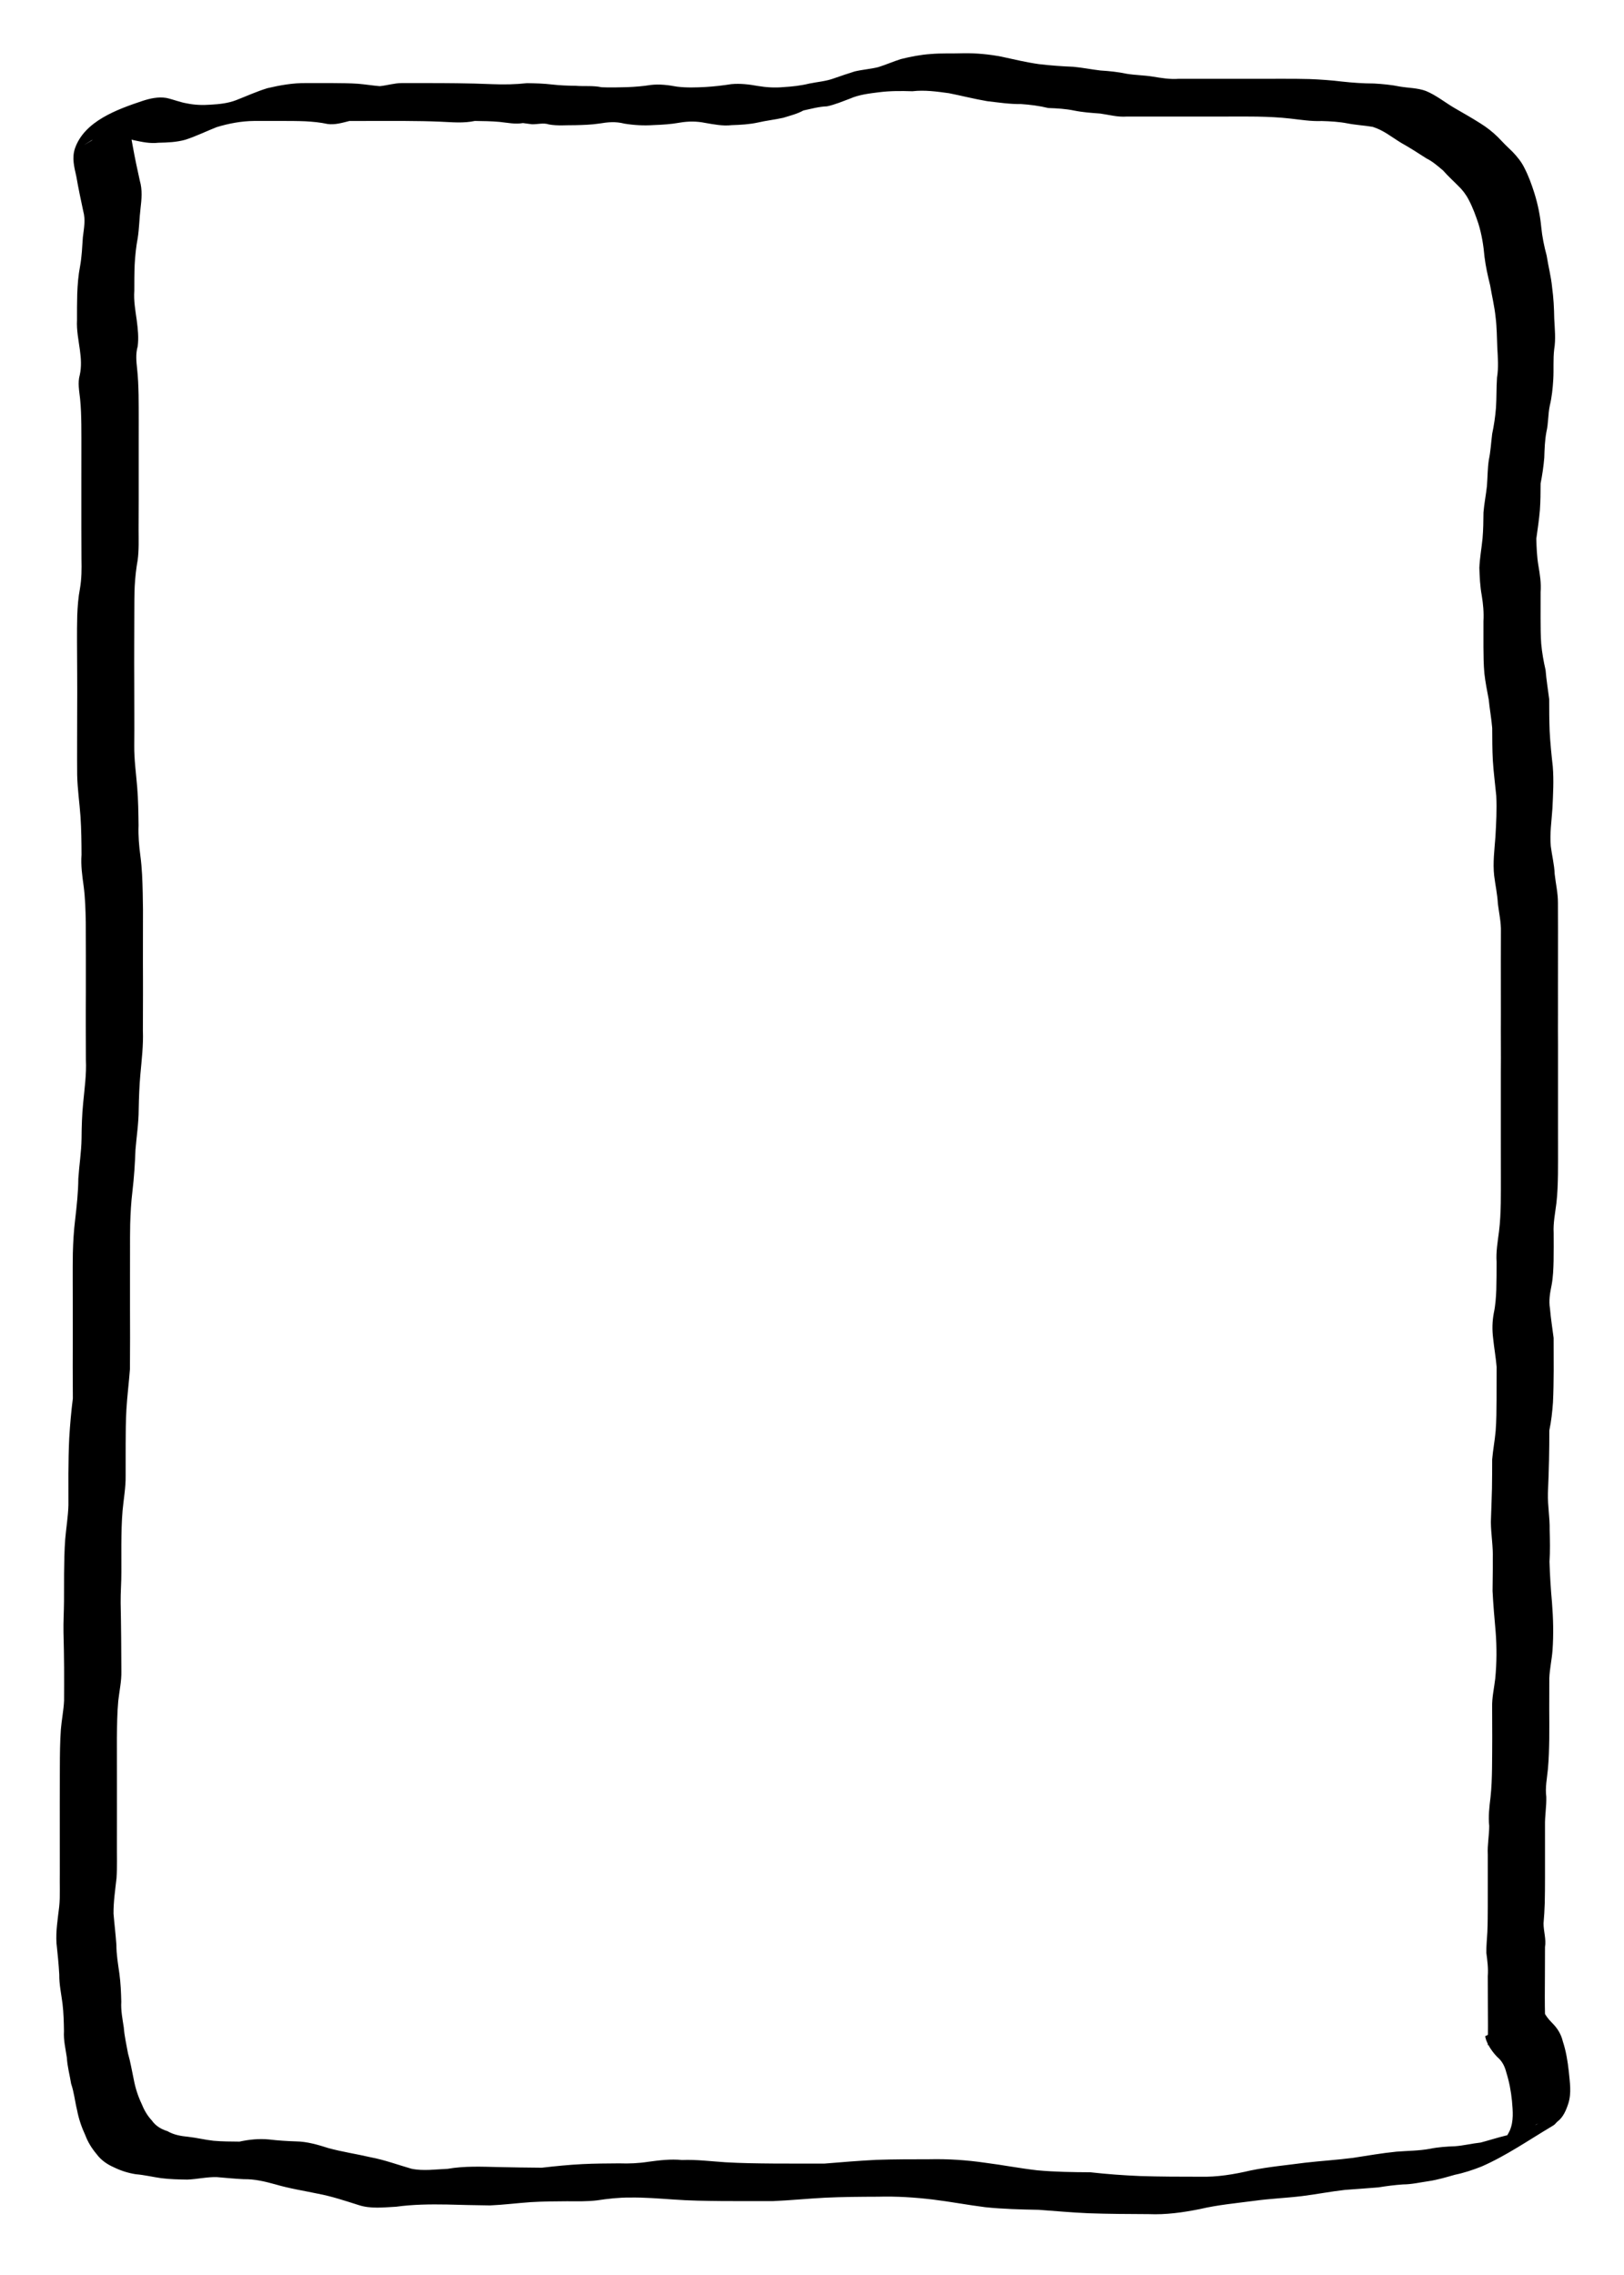<?xml version="1.0" encoding="UTF-8" standalone="no"?>
<!-- Created with Inkscape (http://www.inkscape.org/) -->

<svg
   xmlns:dc="http://purl.org/dc/elements/1.1/"
   xmlns:cc="http://creativecommons.org/ns#"
   xmlns:rdf="http://www.w3.org/1999/02/22-rdf-syntax-ns#"
   xmlns:svg="http://www.w3.org/2000/svg"
   xmlns="http://www.w3.org/2000/svg"
   xmlns:sodipodi="http://sodipodi.sourceforge.net/DTD/sodipodi-0.dtd"
   xmlns:inkscape="http://www.inkscape.org/namespaces/inkscape"
   width="50mm"
   height="70mm"
   viewBox="0 0 50 70"
   version="1.1"
   id="svg8"
   inkscape:version="0.92.4 (5da689c313, 2019-01-14)"
   sodipodi:docname="card3.svg">
  <defs
     id="defs2" />
  <sodipodi:namedview
     id="base"
     pagecolor="#ffffff"
     bordercolor="#666666"
     borderopacity="1.0"
     inkscape:pageopacity="0.0"
     inkscape:pageshadow="2"
     inkscape:zoom="1.979899"
     inkscape:cx="120.46444"
     inkscape:cy="67.444702"
     inkscape:document-units="mm"
     inkscape:current-layer="layer2"
     showgrid="false"
     inkscape:snap-center="true"
     inkscape:window-width="1920"
     inkscape:window-height="1017"
     inkscape:window-x="-8"
     inkscape:window-y="-8"
     inkscape:window-maximized="1"
     fit-margin-top="0"
     fit-margin-left="0"
     fit-margin-right="0"
     fit-margin-bottom="0" />
  <g
     inkscape:label="Vrstva 1"
     inkscape:groupmode="layer"
     id="layer1"
     style="display:inline"
     transform="translate(-30.285,-28.865)" />
  <g
     inkscape:groupmode="layer"
     id="layer2"
     inkscape:label="Vrstva 2"
     transform="translate(-30.285,-28.865)">
    <path
       style="fill:#000000;fill-opacity:1;stroke:none;stroke-width:0.265;stroke-opacity:1"
       id="path4557"
       d="m 76.09,91.792 c 0.011,-0.408 0.006,-0.816 0.004,-1.224 -0.002,-0.299 -0.003,-0.599 -0.003,-0.898 0.019,-0.243 -0.013,-0.478 -0.044,-0.717 -0.004,-0.213 0.02,-0.426 0.031,-0.64 0.011,-0.259 0.012,-0.518 0.013,-0.778 7.94e-4,-0.268 5.29e-4,-0.535 2.65e-4,-0.803 -1.19e-4,-0.267 -1.62e-4,-0.535 -1.86e-4,-0.802 -0.016,-0.296 0.044,-0.587 0.044,-0.882 -0.031,-0.295 0.004,-0.587 0.04,-0.88 0.033,-0.298 0.042,-0.599 0.047,-0.899 0.003,-0.312 0.006,-0.624 0.006,-0.935 -5.29e-4,-0.313 -0.002,-0.625 -0.003,-0.938 -0.008,-0.295 0.061,-0.585 0.095,-0.877 0.047,-0.481 0.05,-0.963 0.013,-1.444 -0.037,-0.418 -0.074,-0.836 -0.095,-1.256 0.001,-0.328 0.011,-0.655 0.007,-0.983 0.014,-0.381 -0.055,-0.757 -0.059,-1.137 0.01,-0.346 0.026,-0.691 0.034,-1.037 0.005,-0.297 0.006,-0.594 0.006,-0.891 0.025,-0.293 0.081,-0.581 0.107,-0.874 0.025,-0.323 0.026,-0.648 0.028,-0.972 0.002,-0.334 0.002,-0.668 0.002,-1.002 -0.024,-0.297 -0.079,-0.589 -0.108,-0.885 -0.032,-0.259 -0.027,-0.514 0.021,-0.77 0.051,-0.236 0.067,-0.477 0.077,-0.718 0.008,-0.285 0.009,-0.57 0.009,-0.855 -0.021,-0.317 0.035,-0.63 0.075,-0.943 0.036,-0.287 0.048,-0.577 0.054,-0.866 0.004,-0.268 0.003,-0.536 0.003,-0.804 -2.65e-4,-0.267 -5.3e-4,-0.534 -7.94e-4,-0.801 -8.7e-5,-0.267 -8.7e-5,-0.534 -9e-5,-0.802 0,-0.267 3e-6,-0.535 5e-6,-0.802 0,-0.267 0,-0.535 0,-0.802 0.003,-0.304 0.002,-0.608 7.94e-4,-0.912 -1.96e-4,-0.281 -0.002,-0.562 2.65e-4,-0.843 0.001,-0.301 -4.5e-5,-0.603 -5.3e-4,-0.904 -5.29e-4,-0.272 -5.29e-4,-0.545 -5.29e-4,-0.817 -7.94e-4,-0.288 0.002,-0.575 0.002,-0.863 0.008,-0.289 -0.057,-0.573 -0.093,-0.859 -0.015,-0.29 -0.078,-0.574 -0.114,-0.862 -0.046,-0.4 0.009,-0.803 0.038,-1.202 0.024,-0.42 0.047,-0.84 0.026,-1.261 -0.035,-0.365 -0.084,-0.728 -0.106,-1.094 -0.018,-0.33 -0.017,-0.661 -0.019,-0.992 -0.024,-0.293 -0.078,-0.582 -0.107,-0.875 -0.05,-0.268 -0.104,-0.534 -0.134,-0.805 -0.025,-0.269 -0.027,-0.539 -0.029,-0.809 -7.94e-4,-0.267 -8.8e-5,-0.535 2.64e-4,-0.802 0.015,-0.266 -0.009,-0.526 -0.052,-0.787 -0.052,-0.282 -0.065,-0.567 -0.074,-0.853 0.013,-0.301 0.068,-0.599 0.098,-0.899 0.023,-0.267 0.027,-0.536 0.029,-0.804 0.022,-0.271 0.077,-0.538 0.106,-0.809 0.022,-0.27 0.018,-0.54 0.059,-0.808 0.056,-0.264 0.069,-0.534 0.103,-0.801 0.055,-0.262 0.095,-0.526 0.116,-0.793 0.022,-0.313 0.011,-0.627 0.033,-0.94 0.05,-0.302 0.026,-0.608 0.009,-0.911 -0.014,-0.317 -0.013,-0.632 -0.053,-0.948 -0.034,-0.33 -0.113,-0.652 -0.168,-0.978 -0.072,-0.292 -0.138,-0.583 -0.174,-0.881 -0.03,-0.344 -0.085,-0.686 -0.187,-1.016 -0.084,-0.251 -0.175,-0.503 -0.3,-0.737 -0.084,-0.163 -0.2,-0.314 -0.334,-0.439 -0.153,-0.152 -0.311,-0.299 -0.454,-0.46 C 74.553,33.975 74.393,33.833 74.204,33.74 73.948,33.575 73.691,33.41 73.425,33.261 73.133,33.084 72.876,32.868 72.546,32.768 c -0.258,-0.044 -0.516,-0.056 -0.773,-0.106 -0.261,-0.051 -0.527,-0.065 -0.792,-0.073 -0.331,0.014 -0.655,-0.041 -0.983,-0.077 -0.334,-0.038 -0.671,-0.052 -1.007,-0.059 -0.272,-0.004 -0.545,-0.003 -0.817,-0.002 -0.267,5.29e-4 -0.533,5.29e-4 -0.8,7.93e-4 -0.267,8e-5 -0.534,7.7e-5 -0.801,7.7e-5 -0.267,-3e-6 -0.535,-5e-6 -0.802,-5e-6 -0.267,-3e-6 -0.535,-3e-6 -0.802,-3e-6 -0.275,0.02 -0.54,-0.055 -0.81,-0.093 -0.272,-0.02 -0.537,-0.038 -0.804,-0.092 -0.261,-0.054 -0.528,-0.069 -0.794,-0.078 -0.277,-0.067 -0.557,-0.103 -0.84,-0.122 -0.352,0.005 -0.697,-0.049 -1.045,-0.089 -0.395,-0.067 -0.782,-0.167 -1.175,-0.245 -0.371,-0.051 -0.75,-0.104 -1.124,-0.06 -0.344,-0.011 -0.682,-0.013 -1.024,0.03 -0.301,0.038 -0.616,0.073 -0.896,0.196 -0.236,0.088 -0.463,0.186 -0.71,0.238 -0.251,0.009 -0.484,0.076 -0.727,0.128 -0.193,0.107 -0.409,0.158 -0.618,0.224 -0.259,0.058 -0.519,0.086 -0.777,0.145 -0.267,0.059 -0.54,0.073 -0.813,0.082 -0.278,0.032 -0.543,-0.023 -0.815,-0.069 -0.265,-0.054 -0.521,-0.053 -0.785,-0.008 -0.266,0.049 -0.537,0.065 -0.807,0.075 -0.301,0.02 -0.595,0.004 -0.892,-0.044 -0.281,-0.071 -0.502,-0.048 -0.779,-0.003 -0.245,0.037 -0.493,0.044 -0.741,0.05 -0.268,-0.004 -0.539,0.026 -0.804,-0.022 -0.172,-0.059 -0.35,-0.002 -0.526,-0.007 -0.023,-7.93e-4 -0.252,-0.033 -0.276,-0.036 -0.243,0.042 -0.481,-0.011 -0.723,-0.036 -0.252,-0.023 -0.506,-0.025 -0.759,-0.029 -0.349,0.075 -0.705,0.038 -1.059,0.023 -0.364,-0.016 -0.728,-0.021 -1.092,-0.023 -0.301,-0.001 -0.602,-2.65e-4 -0.903,2.1e-5 -0.269,2.64e-4 -0.537,5.29e-4 -0.806,5.29e-4 -0.223,0.056 -0.448,0.125 -0.679,0.092 -0.222,-0.049 -0.448,-0.069 -0.675,-0.082 -0.26,-0.011 -0.521,-0.011 -0.782,-0.011 -0.268,-4.8e-5 -0.535,2.64e-4 -0.803,5.29e-4 -0.39,0.004 -0.78,0.077 -1.153,0.191 -0.321,0.127 -0.633,0.281 -0.962,0.387 -0.269,0.076 -0.548,0.086 -0.826,0.092 -0.26,0.03 -0.503,-0.023 -0.754,-0.076 -0.214,-0.052 -0.414,-0.133 -0.635,-0.165 -0.239,0.005 -0.447,0.102 -0.671,0.166 -0.634,0.392 0.145,-0.091 1.533,-0.87 0.026,-0.014 -0.049,0.033 -0.07,0.054 -0.065,0.065 -0.118,0.152 -0.165,0.231 -0.129,0.252 -0.082,0.505 -0.03,0.77 0.064,0.355 0.138,0.707 0.217,1.058 0.083,0.285 0.055,0.571 0.021,0.86 -0.036,0.3 -0.039,0.602 -0.085,0.901 -0.052,0.273 -0.08,0.549 -0.095,0.827 -0.011,0.266 -0.011,0.532 -0.011,0.798 -0.022,0.303 0.032,0.601 0.074,0.899 0.035,0.271 0.066,0.543 0.03,0.814 -0.066,0.23 -0.042,0.458 -0.017,0.691 0.029,0.266 0.039,0.533 0.045,0.8 0.004,0.268 0.004,0.536 0.004,0.804 -1.67e-4,0.267 -2.65e-4,0.535 -5.3e-4,0.802 -7.9e-5,0.267 -8.4e-5,0.535 -9e-5,0.802 -2e-6,0.267 0,0.535 0,0.802 -7.93e-4,0.313 -0.002,0.625 -0.003,0.938 7.94e-4,0.314 0.013,0.626 -0.029,0.938 -0.048,0.265 -0.076,0.533 -0.091,0.802 -0.012,0.265 -0.011,0.531 -0.012,0.796 -0.001,0.326 -0.002,0.651 -0.003,0.977 -0.002,0.4 -0.001,0.8 7.94e-4,1.199 7.94e-4,0.332 0.001,0.664 0.002,0.996 0.003,0.313 -0.001,0.626 -0.002,0.938 -0.004,0.427 0.056,0.851 0.091,1.276 0.032,0.392 0.037,0.785 0.042,1.178 -0.012,0.318 0.014,0.63 0.057,0.944 0.05,0.375 0.062,0.754 0.071,1.132 0.009,0.343 0.01,0.686 0.007,1.028 -0.001,0.379 -0.002,0.758 -0.001,1.137 5.29e-4,0.321 0.004,0.642 0.002,0.964 -2.65e-4,0.37 -0.003,0.74 -0.003,1.11 0.017,0.449 -0.037,0.895 -0.077,1.342 -0.033,0.361 -0.045,0.723 -0.052,1.085 -0.001,0.413 -0.065,0.823 -0.099,1.234 -0.016,0.429 -0.043,0.856 -0.094,1.283 -0.041,0.335 -0.059,0.672 -0.069,1.009 -0.006,0.272 -0.005,0.543 -0.005,0.815 0.001,0.279 -1.51e-4,0.559 -7.94e-4,0.838 -0.001,0.328 -7.93e-4,0.657 8e-5,0.985 0.001,0.282 0.001,0.565 0.002,0.847 -0.001,0.326 -0.002,0.651 -0.004,0.977 -0.031,0.411 -0.083,0.819 -0.108,1.23 -0.021,0.363 -0.023,0.726 -0.024,1.089 -0.002,0.321 5.29e-4,0.641 -5.3e-4,0.962 0.005,0.358 -0.061,0.711 -0.094,1.066 -0.03,0.348 -0.035,0.696 -0.038,1.045 -0.001,0.282 -5e-5,0.565 5.29e-4,0.847 0.002,0.317 -0.026,0.632 -0.022,0.948 0.006,0.367 0.014,0.733 0.016,1.1 0.003,0.335 0.005,0.671 0.006,1.006 0.007,0.305 -0.061,0.605 -0.095,0.908 -0.035,0.378 -0.038,0.758 -0.043,1.138 -0.001,0.37 -7.94e-4,0.739 0.001,1.109 2.6e-5,0.34 2.64e-4,0.681 5.29e-4,1.021 -0.002,0.373 -2.65e-4,0.747 -0.001,1.12 -0.003,0.358 0.012,0.716 -0.012,1.073 -0.04,0.363 -0.095,0.726 -0.092,1.092 0.026,0.319 0.066,0.637 0.088,0.957 -1.22e-4,0.3 0.052,0.595 0.093,0.891 0.039,0.285 0.051,0.573 0.058,0.861 -0.016,0.268 0.037,0.529 0.077,0.793 0.02,0.27 0.083,0.533 0.13,0.799 0.076,0.262 0.119,0.531 0.176,0.796 0.049,0.26 0.127,0.507 0.239,0.745 0.075,0.188 0.175,0.368 0.314,0.516 0.121,0.171 0.286,0.273 0.483,0.333 0.199,0.116 0.419,0.154 0.645,0.175 0.261,0.029 0.516,0.094 0.778,0.122 0.265,0.023 0.531,0.024 0.796,0.026 0.305,-0.066 0.604,-0.096 0.914,-0.066 0.274,0.033 0.55,0.05 0.826,0.059 0.341,0.005 0.675,0.103 0.998,0.206 0.426,0.117 0.864,0.18 1.294,0.281 0.431,0.08 0.842,0.233 1.263,0.354 0.363,0.077 0.747,0.018 1.117,0.003 0.518,-0.09 1.043,-0.066 1.566,-0.054 0.444,0.01 0.888,0.017 1.332,0.02 0.415,-0.048 0.831,-0.09 1.249,-0.111 0.376,-0.019 0.752,-0.02 1.129,-0.023 0.305,0.011 0.603,-0.002 0.904,-0.049 0.342,-0.047 0.689,-0.088 1.034,-0.054 0.445,-0.018 0.887,0.04 1.331,0.069 0.49,0.029 0.98,0.035 1.471,0.039 0.527,0.003 1.054,0.002 1.58,0.002 0.533,-0.044 1.065,-0.088 1.599,-0.115 0.545,-0.019 1.091,-0.018 1.637,-0.019 0.571,-0.013 1.142,0.025 1.707,0.107 0.54,0.068 1.073,0.173 1.614,0.234 0.542,0.05 1.087,0.057 1.631,0.06 0.509,0.057 1.02,0.095 1.532,0.116 0.616,0.02 1.232,0.021 1.848,0.021 0.525,0.014 1.046,-0.073 1.555,-0.192 0.555,-0.114 1.119,-0.164 1.68,-0.239 0.491,-0.056 0.983,-0.086 1.473,-0.149 0.445,-0.069 0.888,-0.146 1.338,-0.191 0.345,-0.027 0.694,-0.026 1.034,-0.089 0.253,-0.052 0.511,-0.068 0.768,-0.078 0.265,-0.019 0.524,-0.085 0.789,-0.113 0.261,-0.069 0.518,-0.152 0.781,-0.216 0.279,-0.053 0.55,-0.154 0.804,-0.28 0.225,-0.094 0.05,-0.011 0.247,-0.13 0.037,-0.022 0.149,-0.083 0.112,-0.062 -2.633,1.518 -1.995,1.198 -1.427,0.796 0.176,-0.125 0.29,-0.286 0.382,-0.478 0.125,-0.292 0.093,-0.603 0.067,-0.911 -0.029,-0.294 -0.085,-0.592 -0.174,-0.875 -0.05,-0.194 -0.126,-0.348 -0.279,-0.477 -0.146,-0.152 -0.266,-0.323 -0.342,-0.52 -0.011,-0.039 -0.021,-0.078 -0.032,-0.116 0,0 1.747,-0.945 1.747,-0.945 v 0 c 0.007,0.032 0.015,0.065 0.022,0.097 0.06,0.17 0.17,0.312 0.297,0.439 0.163,0.163 0.273,0.341 0.327,0.567 0.098,0.295 0.149,0.612 0.183,0.92 0.031,0.331 0.089,0.663 -0.014,0.988 -0.068,0.208 -0.16,0.432 -0.343,0.563 -0.081,0.086 -0.065,0.081 -0.168,0.143 -0.701,0.416 -1.4,0.902 -2.158,1.233 -0.268,0.106 -0.541,0.197 -0.824,0.255 -0.263,0.075 -0.527,0.154 -0.798,0.195 -0.266,0.038 -0.529,0.101 -0.798,0.102 -0.254,0.017 -0.507,0.05 -0.758,0.091 -0.342,0.03 -0.685,0.05 -1.027,0.077 -0.447,0.05 -0.887,0.137 -1.333,0.192 -0.488,0.059 -0.979,0.077 -1.466,0.145 -0.559,0.074 -1.123,0.124 -1.673,0.254 -0.519,0.104 -1.044,0.178 -1.576,0.155 -0.618,-0.003 -1.236,-0.005 -1.853,-0.027 -0.513,-0.022 -1.023,-0.069 -1.535,-0.106 -0.547,-0.01 -1.095,-0.023 -1.64,-0.08 -0.54,-0.068 -1.074,-0.17 -1.614,-0.236 -0.561,-0.067 -1.125,-0.103 -1.69,-0.087 -0.546,0.002 -1.092,0.005 -1.637,0.031 -0.535,0.028 -1.068,0.082 -1.603,0.105 -0.528,2.57e-4 -1.055,0.001 -1.583,-0.002 -0.493,-0.005 -0.986,-0.012 -1.478,-0.048 -0.446,-0.03 -0.892,-0.067 -1.339,-0.06 -0.34,-0.002 -0.678,0.036 -1.014,0.087 -0.305,0.037 -0.611,0.028 -0.918,0.027 -0.372,0.001 -0.745,0.005 -1.117,0.027 -0.42,0.029 -0.838,0.083 -1.258,0.101 -0.442,-0.006 -0.883,-0.015 -1.325,-0.028 -0.523,-0.009 -1.044,-0.003 -1.563,0.068 -0.387,0.02 -0.786,0.072 -1.162,-0.053 -0.411,-0.13 -0.821,-0.267 -1.245,-0.347 -0.437,-0.092 -0.88,-0.16 -1.31,-0.287 -0.32,-0.088 -0.643,-0.167 -0.977,-0.16 -0.276,-0.014 -0.552,-0.04 -0.827,-0.064 -0.307,-0.009 -0.604,0.065 -0.909,0.076 -0.27,-0.004 -0.541,-0.01 -0.809,-0.044 -0.261,-0.037 -0.517,-0.1 -0.78,-0.121 -0.235,-0.038 -0.458,-0.107 -0.672,-0.213 -0.213,-0.093 -0.399,-0.223 -0.538,-0.413 -0.143,-0.17 -0.261,-0.359 -0.339,-0.567 -0.116,-0.251 -0.206,-0.509 -0.257,-0.782 -0.066,-0.267 -0.092,-0.545 -0.182,-0.807 -0.043,-0.268 -0.117,-0.531 -0.132,-0.803 -0.039,-0.271 -0.106,-0.539 -0.089,-0.815 -0.004,-0.281 -0.011,-0.563 -0.044,-0.842 -0.038,-0.301 -0.105,-0.599 -0.101,-0.903 -0.017,-0.322 -0.051,-0.643 -0.085,-0.964 -0.024,-0.373 0.039,-0.744 0.082,-1.114 0.038,-0.351 0.011,-0.705 0.02,-1.058 -7.94e-4,-0.373 0.001,-0.746 -0.001,-1.119 -8.2e-5,-0.34 -5e-6,-0.681 -5.29e-4,-1.021 0.001,-0.371 5.29e-4,-0.742 0.003,-1.113 0.001,-0.384 0.004,-0.768 0.031,-1.151 0.024,-0.298 0.086,-0.591 0.099,-0.889 0.001,-0.336 0.003,-0.672 7.94e-4,-1.008 -0.004,-0.366 -0.008,-0.732 -0.019,-1.097 -0.006,-0.318 0.014,-0.631 0.016,-0.948 -1.27e-4,-0.284 -5.29e-4,-0.567 0.002,-0.851 0.004,-0.354 0.009,-0.708 0.035,-1.061 0.029,-0.35 0.09,-0.699 0.099,-1.049 -0.002,-0.321 -7.94e-4,-0.642 -7.94e-4,-0.962 0.003,-0.367 0.007,-0.735 0.026,-1.102 0.024,-0.407 0.06,-0.813 0.111,-1.218 -0.002,-0.324 -0.003,-0.649 -0.004,-0.973 2.12e-4,-0.283 5.29e-4,-0.566 0.002,-0.849 0.001,-0.328 0.001,-0.657 -1.69e-4,-0.985 -7.94e-4,-0.279 -0.003,-0.558 -0.002,-0.837 -2.62e-4,-0.274 -0.001,-0.548 0.004,-0.821 0.009,-0.344 0.028,-0.687 0.07,-1.029 0.049,-0.425 0.096,-0.847 0.099,-1.276 0.027,-0.408 0.093,-0.813 0.099,-1.221 0.003,-0.367 0.013,-0.735 0.05,-1.101 0.041,-0.441 0.105,-0.881 0.084,-1.324 1.01e-4,-0.369 -0.003,-0.738 -0.003,-1.107 -0.002,-0.322 0.002,-0.644 0.002,-0.966 7.94e-4,-0.379 0.001,-0.758 2.65e-4,-1.137 -0.002,-0.342 5e-6,-0.684 -0.003,-1.025 -0.007,-0.37 -0.017,-0.741 -0.065,-1.109 -0.045,-0.323 -0.09,-0.641 -0.066,-0.968 -0.001,-0.39 -0.006,-0.779 -0.031,-1.168 -0.03,-0.429 -0.094,-0.857 -0.103,-1.287 -7.93e-4,-0.312 -0.005,-0.624 -0.002,-0.936 0.001,-0.333 0.001,-0.665 0.002,-0.998 0.002,-0.4 0.003,-0.8 2.65e-4,-1.2 -0.002,-0.324 -0.003,-0.649 -0.005,-0.973 -6.9e-5,-0.268 -7.94e-4,-0.537 0.007,-0.805 0.011,-0.275 0.031,-0.551 0.083,-0.822 0.053,-0.303 0.054,-0.605 0.047,-0.913 -2.64e-4,-0.312 -0.002,-0.624 -0.003,-0.935 -3e-6,-0.267 -5e-6,-0.535 -3e-6,-0.802 0,-0.267 3e-6,-0.535 6.4e-5,-0.802 7.6e-5,-0.267 2.14e-4,-0.535 5.29e-4,-0.802 1.59e-4,-0.267 7.94e-4,-0.534 -0.002,-0.801 -0.004,-0.262 -0.011,-0.524 -0.038,-0.784 -0.026,-0.247 -0.079,-0.495 -0.009,-0.739 0.055,-0.254 0.039,-0.505 0.003,-0.763 -0.041,-0.307 -0.106,-0.611 -0.089,-0.922 -1.51e-4,-0.269 -0.001,-0.538 0.007,-0.807 0.011,-0.284 0.032,-0.569 0.087,-0.849 0.054,-0.296 0.065,-0.592 0.086,-0.892 0.032,-0.269 0.088,-0.535 0.012,-0.804 -0.075,-0.354 -0.151,-0.706 -0.212,-1.063 -0.066,-0.297 -0.144,-0.577 -0.04,-0.877 0.295,-0.83 1.291,-1.19 2.082,-1.454 0.235,-0.076 0.479,-0.13 0.728,-0.09 0.216,0.047 0.419,0.133 0.637,0.169 0.24,0.049 0.479,0.057 0.724,0.039 0.267,-0.015 0.535,-0.042 0.788,-0.139 0.32,-0.125 0.634,-0.268 0.964,-0.369 0.391,-0.092 0.791,-0.162 1.194,-0.157 0.268,-2.14e-4 0.535,-7.94e-4 0.803,1.3e-4 0.264,0.002 0.527,0.003 0.79,0.021 0.225,0.018 0.448,0.056 0.673,0.074 0.225,-0.023 0.444,-0.093 0.671,-0.095 0.268,-6.1e-5 0.537,-1.9e-4 0.805,1.3e-5 0.3,5.3e-4 0.599,0.001 0.899,0.005 0.365,0.005 0.73,0.013 1.095,0.029 0.355,0.014 0.707,0.008 1.06,-0.031 0.258,0.003 0.517,0.011 0.774,0.041 0.24,0.028 0.478,0.037 0.72,0.039 0.268,0.023 0.538,-0.012 0.803,0.045 0.262,0.013 0.525,0.003 0.787,-0.002 0.244,-0.01 0.488,-0.029 0.73,-0.068 0.272,-0.032 0.537,0.003 0.806,0.052 0.29,0.036 0.581,0.026 0.873,0.011 0.267,-0.016 0.532,-0.046 0.797,-0.088 0.275,-0.026 0.548,0.007 0.819,0.056 0.263,0.044 0.524,0.059 0.79,0.035 0.267,-0.016 0.532,-0.045 0.793,-0.109 0.256,-0.053 0.52,-0.07 0.767,-0.163 0.21,-0.072 0.419,-0.145 0.63,-0.21 0.239,-0.057 0.483,-0.073 0.721,-0.131 0.237,-0.073 0.464,-0.174 0.701,-0.249 0.302,-0.075 0.606,-0.135 0.916,-0.156 0.343,-0.03 0.686,-0.011 1.03,-0.024 0.386,-0.004 0.773,0.032 1.152,0.105 0.386,0.084 0.771,0.177 1.163,0.231 0.348,0.041 0.696,0.066 1.047,0.08 0.282,0.026 0.559,0.082 0.839,0.115 0.272,0.016 0.543,0.045 0.809,0.101 0.265,0.044 0.535,0.043 0.8,0.087 0.263,0.042 0.525,0.088 0.793,0.068 0.267,0 0.535,0 0.802,3e-6 0.267,0 0.535,5e-6 0.802,0 0.267,-1.3e-5 0.534,-2.7e-5 0.801,-1.77e-4 0.267,-1.78e-4 0.533,-5.3e-4 0.8,-7.94e-4 0.273,2.9e-5 0.546,-2.36e-4 0.818,0.008 0.337,0.013 0.674,0.036 1.009,0.077 0.328,0.036 0.654,0.059 0.984,0.06 0.271,0.015 0.541,0.041 0.807,0.095 0.264,0.044 0.537,0.04 0.792,0.134 0.323,0.133 0.587,0.353 0.887,0.528 0.266,0.153 0.533,0.305 0.792,0.469 0.195,0.121 0.378,0.264 0.542,0.426 0.145,0.155 0.295,0.306 0.45,0.451 0.141,0.148 0.273,0.308 0.363,0.493 0.128,0.247 0.223,0.51 0.307,0.775 0.106,0.339 0.179,0.693 0.212,1.046 0.029,0.296 0.088,0.587 0.166,0.875 0.051,0.33 0.138,0.652 0.169,0.984 0.044,0.319 0.06,0.637 0.065,0.959 0.015,0.312 0.051,0.629 -7.94e-4,0.939 -0.038,0.309 -0.01,0.622 -0.029,0.933 -0.016,0.272 -0.044,0.544 -0.108,0.81 -0.056,0.264 -0.04,0.538 -0.103,0.802 -0.05,0.264 -0.057,0.526 -0.066,0.795 -0.022,0.267 -0.061,0.531 -0.113,0.793 -0.001,0.273 -0.003,0.546 -0.022,0.819 -0.025,0.295 -0.07,0.586 -0.11,0.879 0.007,0.276 0.018,0.554 0.064,0.827 0.046,0.272 0.09,0.539 0.068,0.816 -2.65e-4,0.267 -0.001,0.534 -7.94e-4,0.801 7.94e-4,0.264 0.001,0.529 0.02,0.792 0.025,0.272 0.072,0.54 0.134,0.807 0.024,0.299 0.073,0.595 0.111,0.892 -4.8e-5,0.328 0.001,0.655 0.014,0.983 0.019,0.367 0.056,0.731 0.097,1.096 0.034,0.427 0.009,0.856 -0.011,1.282 -0.025,0.388 -0.086,0.778 -0.051,1.166 0.036,0.288 0.11,0.569 0.12,0.86 0.033,0.294 0.102,0.585 0.101,0.881 5.8e-5,0.287 0.003,0.574 0.002,0.861 -6.6e-5,0.273 -1.77e-4,0.545 -5.29e-4,0.818 -5.29e-4,0.302 -0.002,0.603 -5.29e-4,0.905 0.002,0.281 5.29e-4,0.562 2.64e-4,0.842 -5.29e-4,0.304 -0.002,0.607 7.94e-4,0.911 0,0.267 0,0.535 -2e-6,0.802 0,0.267 -3e-6,0.535 -6e-6,0.802 3e-6,0.267 0,0.534 6.9e-5,0.802 9e-5,0.267 2.49e-4,0.534 5.29e-4,0.801 2.65e-4,0.269 0.001,0.539 -0.002,0.808 -0.005,0.296 -0.014,0.592 -0.048,0.886 -0.037,0.307 -0.102,0.611 -0.085,0.921 2.64e-4,0.286 0.004,0.573 -0.002,0.859 -0.006,0.249 -0.015,0.5 -0.061,0.746 -0.049,0.242 -0.092,0.473 -0.05,0.722 0.025,0.303 0.074,0.602 0.112,0.903 -2.65e-4,0.334 0.001,0.668 0.002,1.001 -0.002,0.329 -0.006,0.657 -0.022,0.986 -0.021,0.289 -0.052,0.575 -0.112,0.859 -7.93e-4,0.299 -0.002,0.598 -0.009,0.897 -0.008,0.345 -0.019,0.689 -0.035,1.034 -0.01,0.38 0.062,0.753 0.054,1.134 0.009,0.327 0.016,0.652 -0.005,0.977 0.013,0.42 0.039,0.839 0.077,1.257 0.039,0.489 0.051,0.978 0.016,1.468 -0.022,0.289 -0.087,0.57 -0.099,0.858 -5.29e-4,0.314 -0.002,0.627 -0.002,0.941 5.29e-4,0.312 0.005,0.624 5.29e-4,0.936 -0.005,0.305 -0.013,0.611 -0.041,0.915 -0.027,0.287 -0.089,0.57 -0.05,0.859 0.008,0.298 -0.046,0.585 -0.04,0.883 1.6e-5,0.267 3.7e-5,0.535 1.3e-4,0.802 9.7e-5,0.268 2.64e-4,0.536 4.7e-5,0.803 -5.29e-4,0.261 -0.001,0.522 -0.008,0.783 -0.007,0.206 -0.018,0.413 -0.037,0.618 -0.002,0.242 0.086,0.486 0.045,0.733 -5.29e-4,0.3 -0.001,0.601 -0.003,0.901 -0.002,0.407 -0.007,0.814 0.004,1.22 0,0 -1.767,0.9 -1.767,0.9 z"
       inkscape:connector-curvature="0" />
  </g>
</svg>
